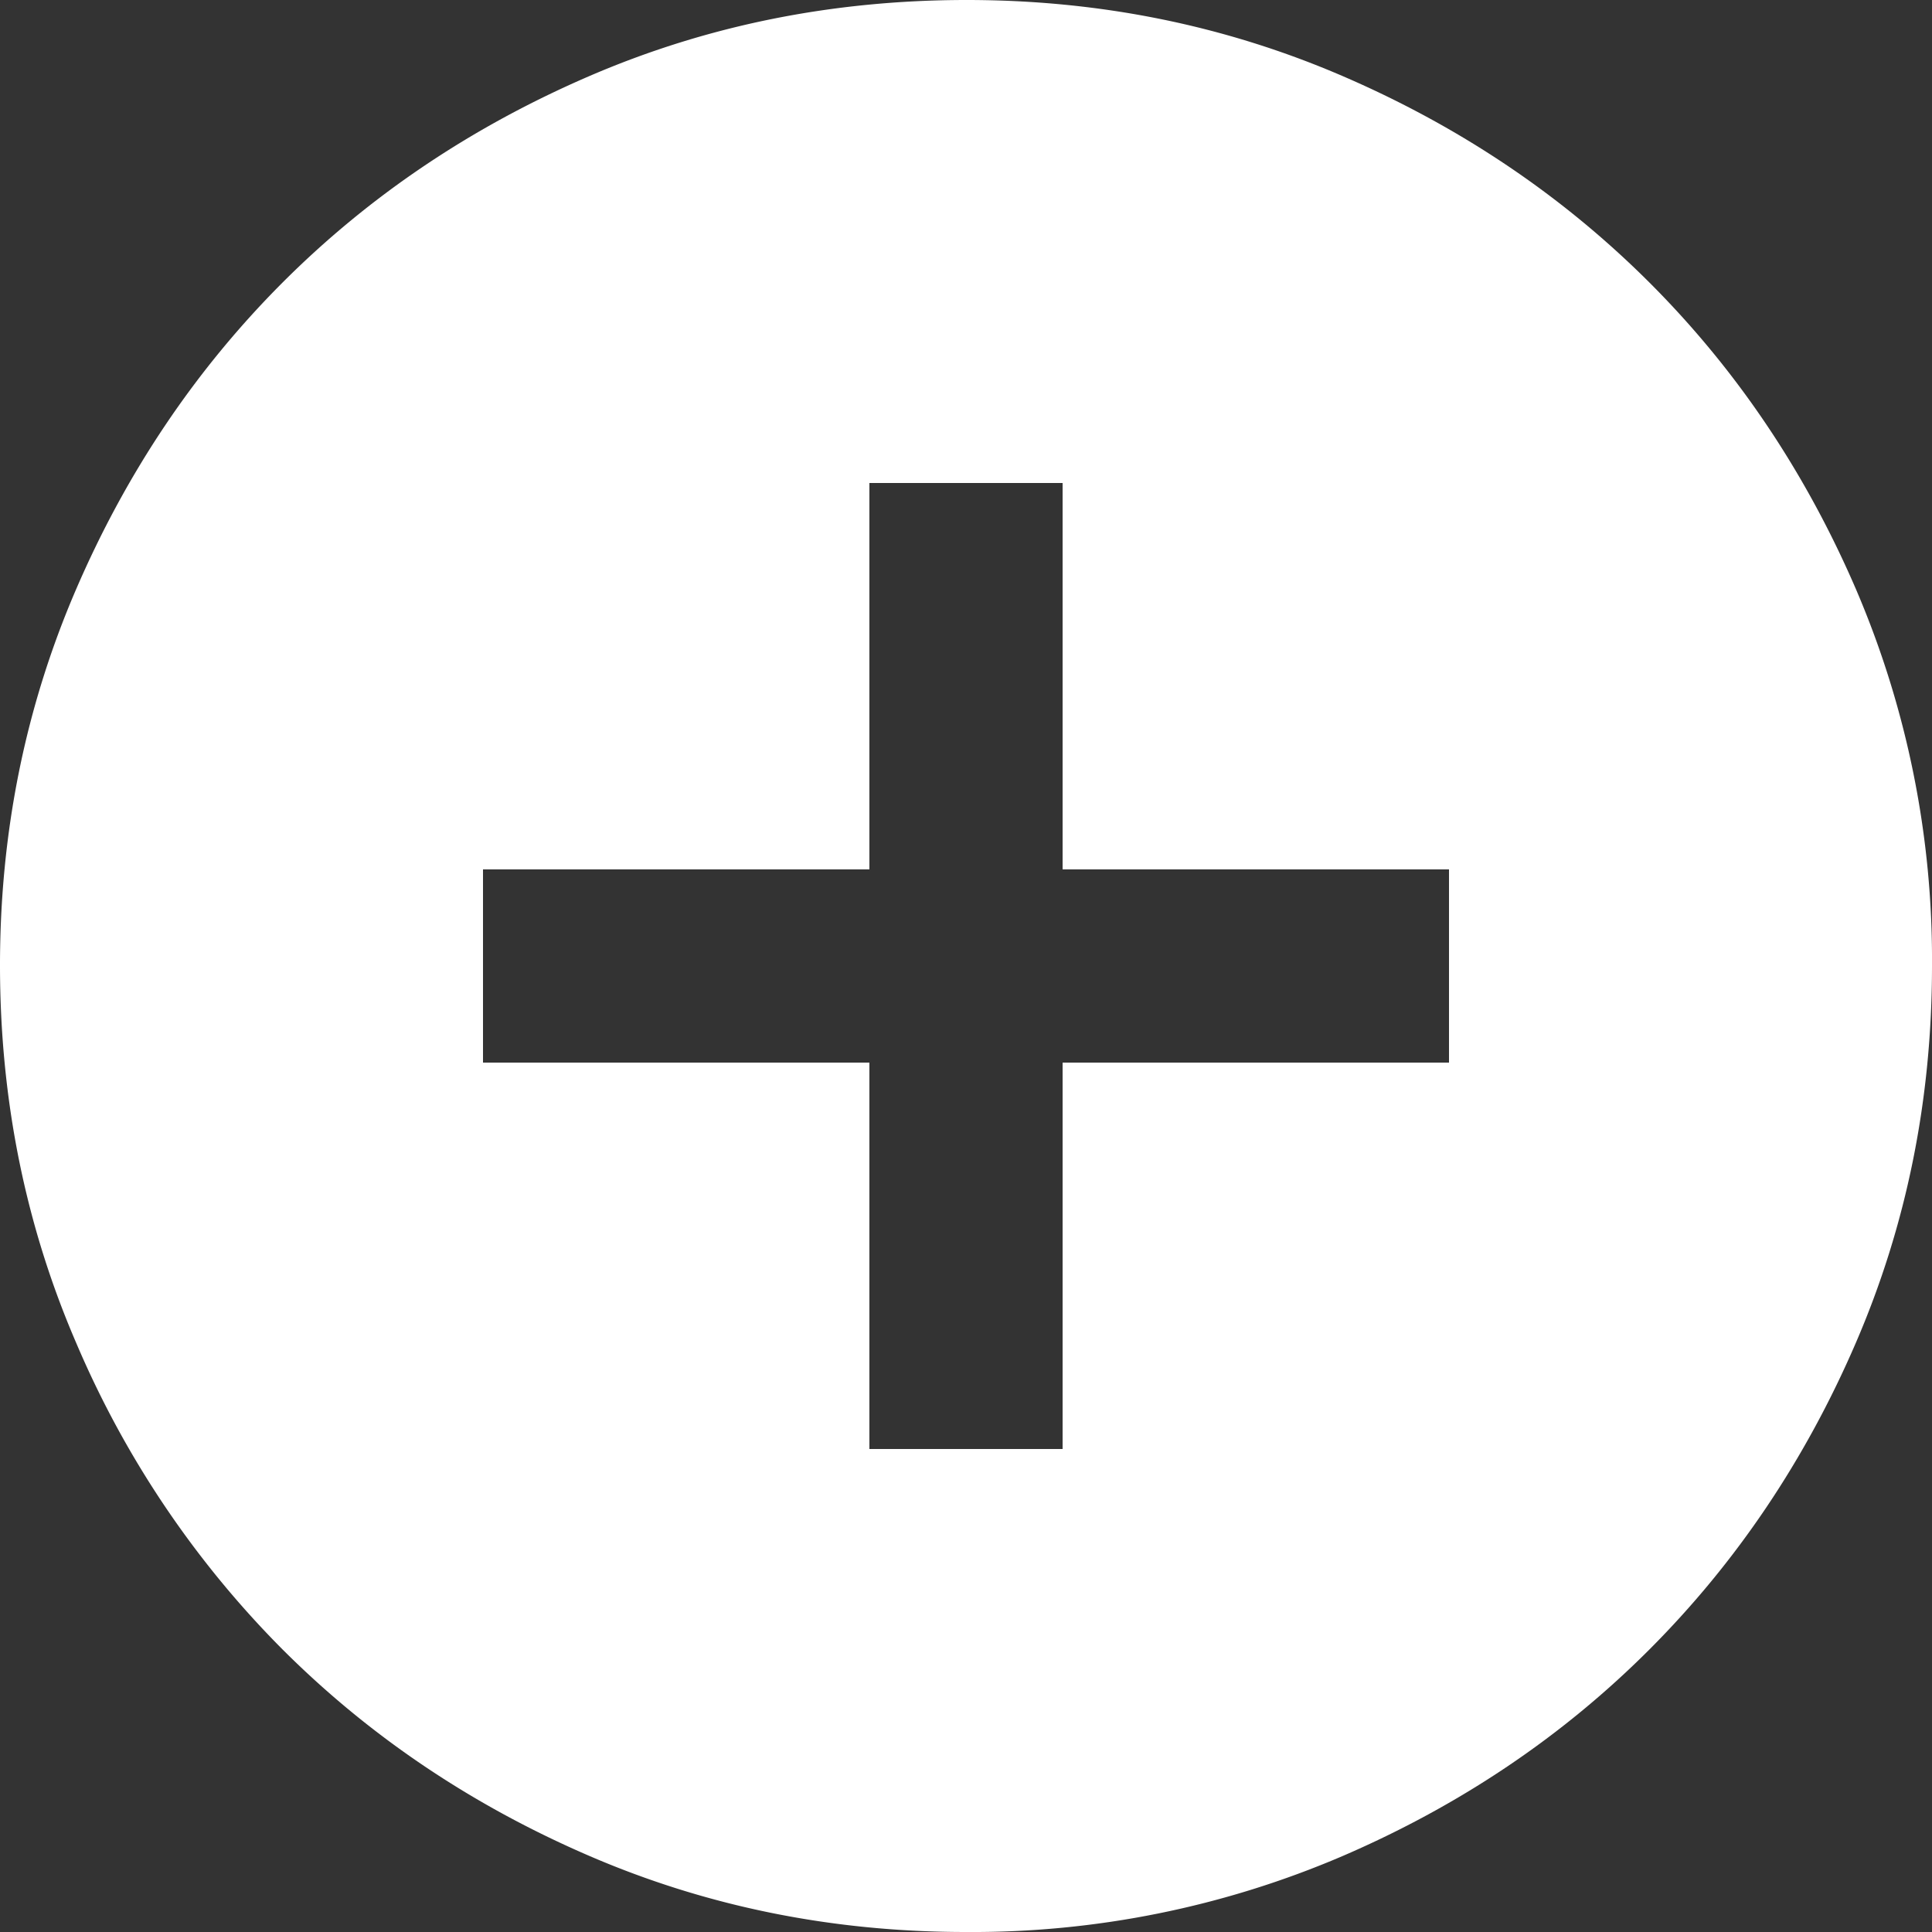 <svg xmlns="http://www.w3.org/2000/svg" width="20" height="20" fill="none" xmlns:v="https://vecta.io/nano"><rect width="100%" height="100%" fill="#333333" stroke="none"/><path d="M9 15h2v-4h4V9h-4V5H9v4H5v2h4v4zm1 5c-1.383 0-2.683-.263-3.9-.788s-2.275-1.238-3.175-2.137A10.09 10.09 0 0 1 .788 13.9C.263 12.683.001 11.383 0 10s.263-2.683.788-3.9 1.238-2.275 2.137-3.175S4.883 1.313 6.1.788 8.617.001 10 0s2.683.263 3.9.788 2.275 1.238 3.175 2.137 1.613 1.958 2.138 3.175A9.72 9.72 0 0 1 20 10c0 1.383-.263 2.683-.788 3.9s-1.238 2.275-2.137 3.175-1.958 1.613-3.175 2.138A9.72 9.72 0 0 1 10 20z" fill="#fff"/></svg>